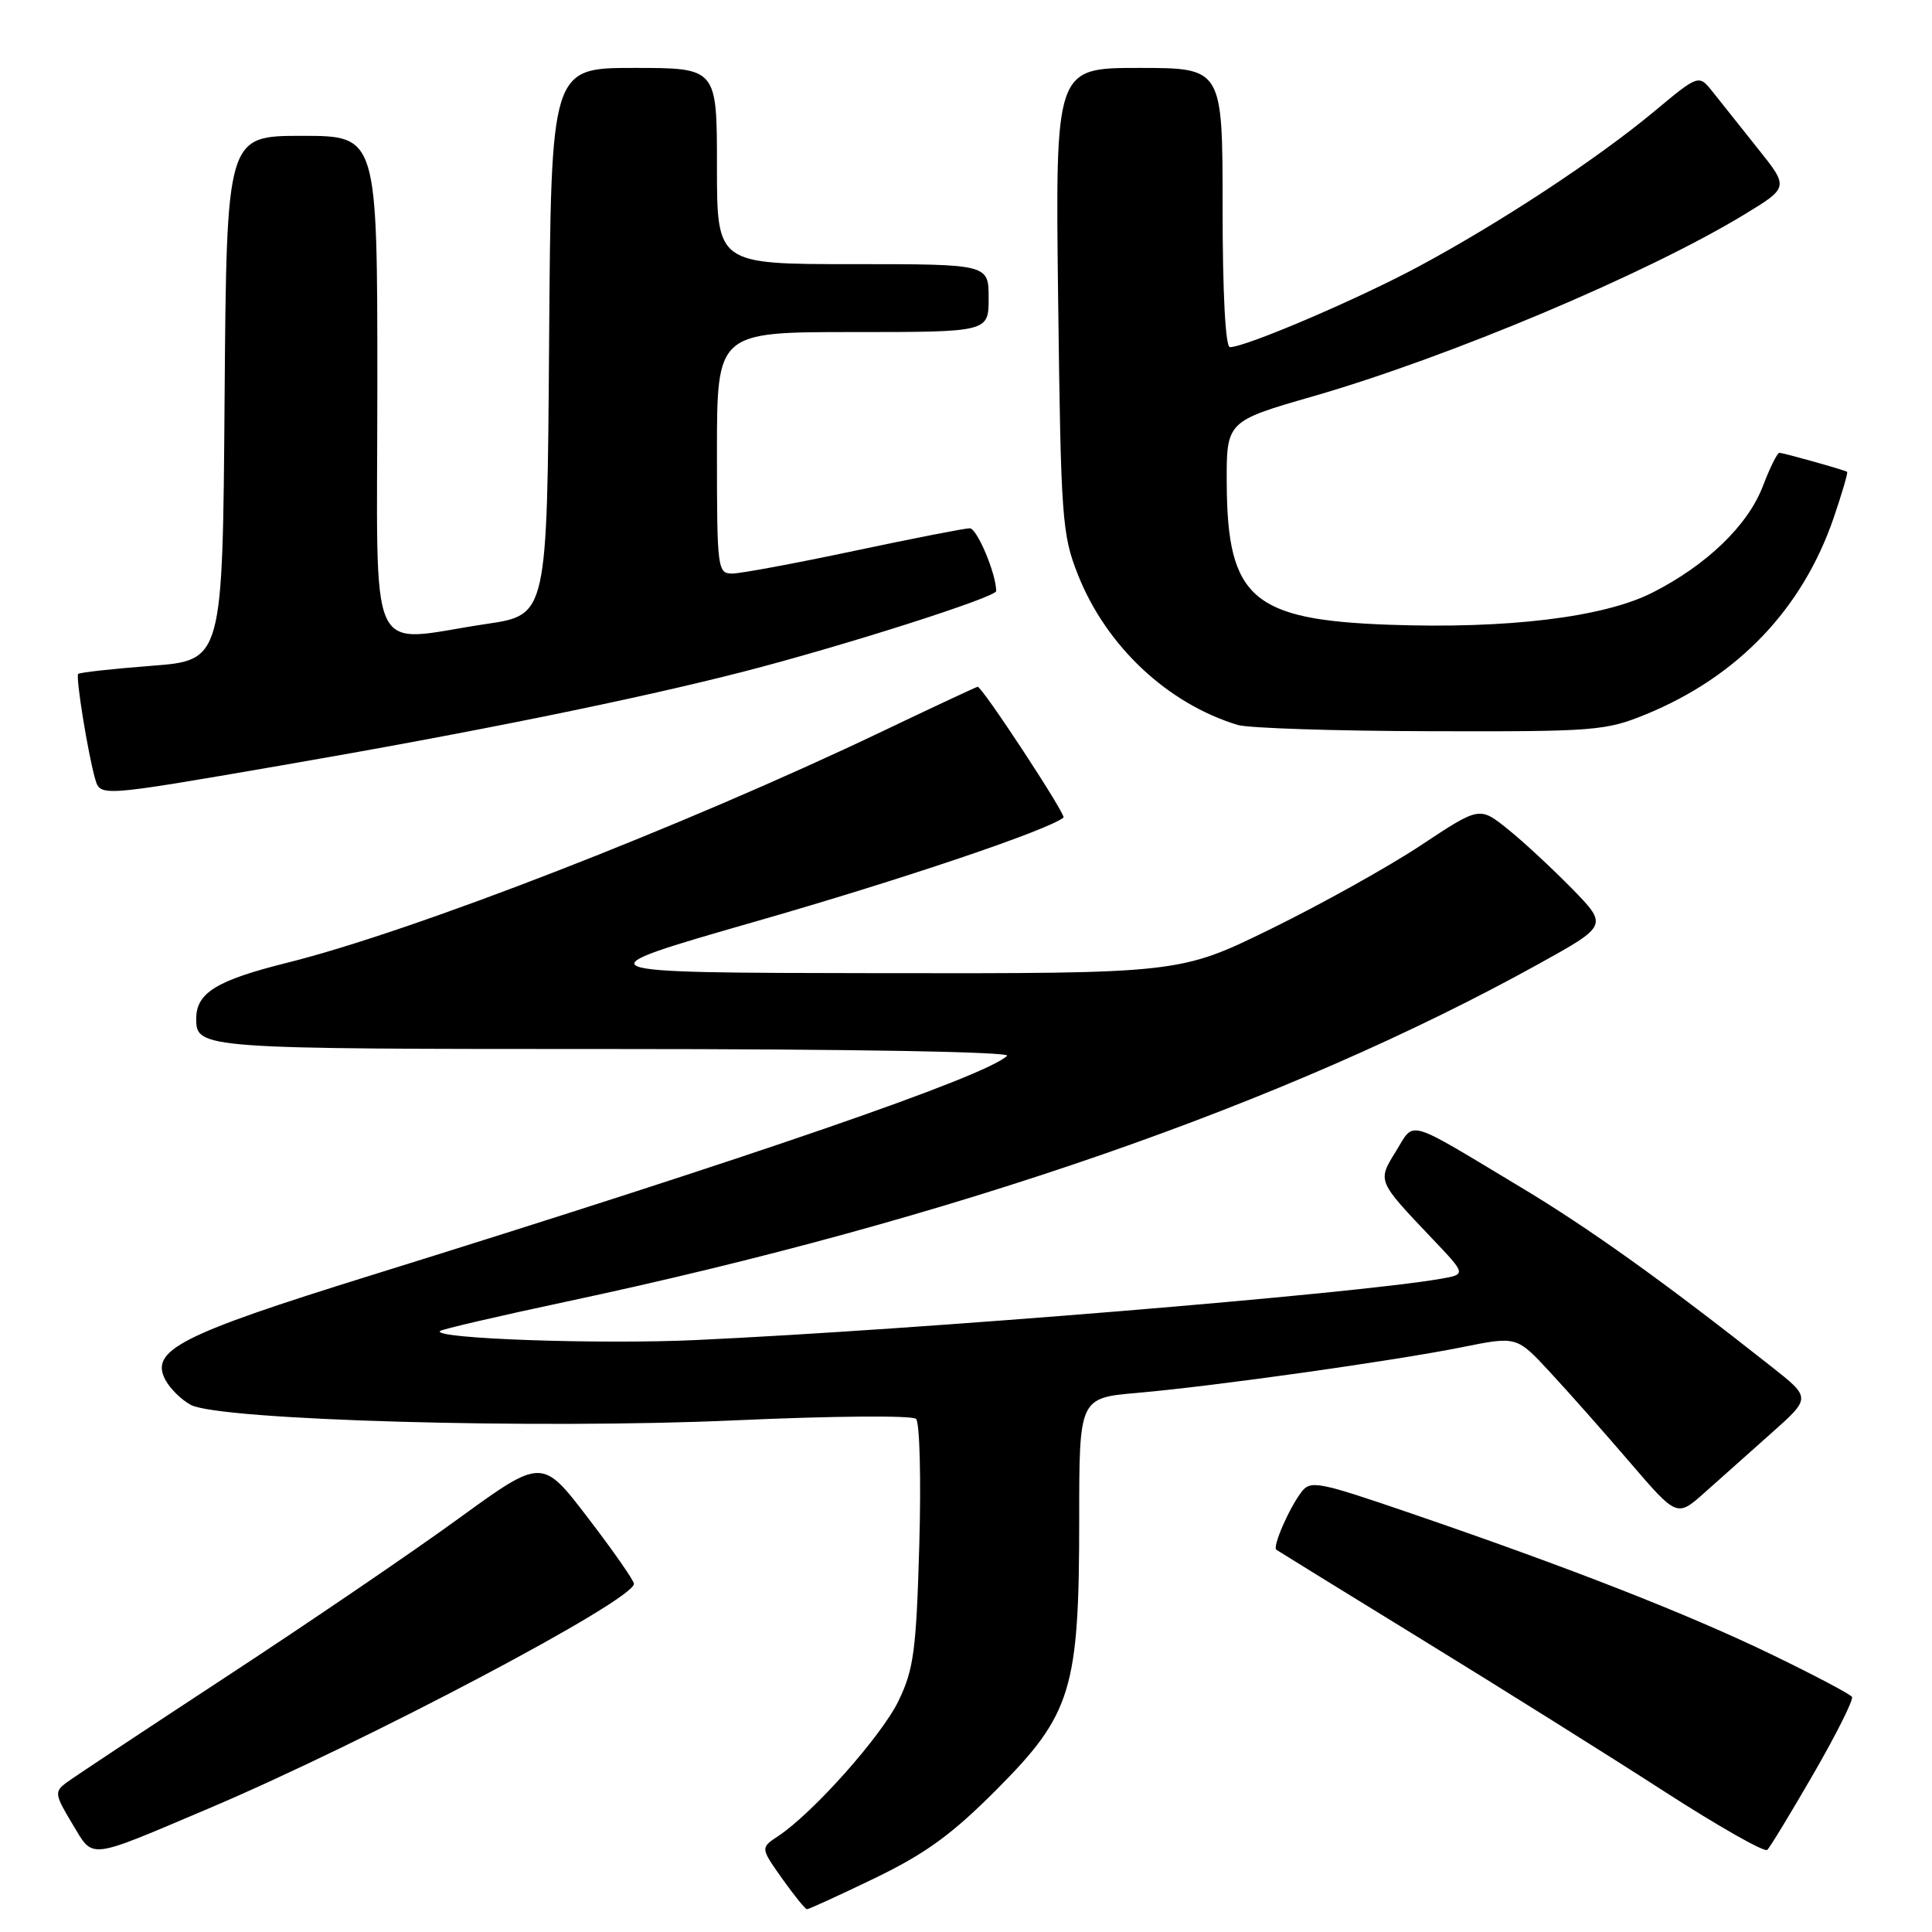 <?xml version="1.0" encoding="UTF-8" standalone="no"?>
<!DOCTYPE svg PUBLIC "-//W3C//DTD SVG 1.1//EN" "http://www.w3.org/Graphics/SVG/1.1/DTD/svg11.dtd" >
<svg xmlns="http://www.w3.org/2000/svg" xmlns:xlink="http://www.w3.org/1999/xlink" version="1.1" viewBox="0 0 256 256">
 <g >
 <path fill="currentColor"
d=" M 115.93 248.86 C 122.65 245.61 126.14 243.07 132.07 237.11 C 142.00 227.14 143.00 223.85 143.00 201.30 C 143.00 185.23 143.00 185.23 150.75 184.56 C 161.03 183.66 184.70 180.32 193.73 178.51 C 200.97 177.05 200.97 177.05 205.35 181.78 C 207.76 184.37 212.54 189.77 215.97 193.77 C 222.21 201.04 222.21 201.04 225.88 197.77 C 227.90 195.97 231.89 192.41 234.76 189.86 C 239.97 185.22 239.97 185.22 234.73 181.09 C 220.51 169.86 210.60 162.77 201.50 157.31 C 186.10 148.06 187.50 148.46 184.98 152.53 C 182.50 156.54 182.45 156.41 189.83 164.18 C 194.28 168.86 194.28 168.86 190.89 169.45 C 179.30 171.46 121.79 176.19 92.29 177.56 C 79.42 178.16 57.29 177.38 58.30 176.37 C 58.53 176.14 66.09 174.38 75.11 172.46 C 126.29 161.56 170.40 146.25 203.79 127.78 C 213.07 122.64 213.07 122.64 208.29 117.74 C 205.65 115.05 201.82 111.49 199.77 109.85 C 196.04 106.86 196.04 106.86 188.27 112.01 C 184.00 114.84 175.06 119.82 168.41 123.08 C 156.32 129.00 156.32 129.00 116.41 128.95 C 76.50 128.89 76.50 128.89 100.16 122.09 C 119.57 116.52 138.84 110.01 140.92 108.33 C 141.32 108.01 130.15 91.00 129.55 91.00 C 129.41 91.00 123.71 93.66 116.89 96.92 C 90.63 109.46 54.72 123.42 38.01 127.58 C 28.68 129.91 26.00 131.56 26.00 134.99 C 26.00 138.96 26.56 139.00 81.40 139.00 C 112.72 139.00 134.01 139.37 133.45 139.90 C 130.54 142.65 100.18 153.12 49.00 169.04 C 23.86 176.86 19.82 178.93 21.92 182.85 C 22.54 184.01 24.05 185.49 25.27 186.15 C 29.06 188.19 71.33 189.39 97.44 188.20 C 110.28 187.62 120.89 187.53 121.38 188.01 C 121.87 188.48 122.06 196.02 121.81 204.75 C 121.41 218.70 121.07 221.22 119.06 225.37 C 116.81 230.03 107.75 240.21 103.13 243.28 C 100.76 244.85 100.76 244.85 103.63 248.91 C 105.21 251.13 106.69 252.97 106.93 252.98 C 107.16 252.99 111.21 251.14 115.93 248.86 Z  M 27.68 239.62 C 48.55 230.76 84.00 212.04 84.00 209.86 C 84.00 209.43 81.26 205.50 77.91 201.13 C 71.83 193.18 71.83 193.18 60.77 201.21 C 54.70 205.63 40.90 215.02 30.11 222.09 C 19.33 229.16 9.73 235.51 8.79 236.22 C 7.19 237.41 7.25 237.79 9.61 241.71 C 12.45 246.40 11.40 246.52 27.68 239.62 Z  M 240.32 235.00 C 243.33 229.78 245.62 225.21 245.40 224.85 C 245.18 224.49 240.39 221.96 234.75 219.23 C 223.65 213.86 208.08 207.76 187.06 200.56 C 174.56 196.28 173.64 196.10 172.41 197.75 C 170.78 199.91 168.59 204.96 169.12 205.35 C 169.33 205.50 178.05 210.88 188.50 217.30 C 198.95 223.72 213.35 232.74 220.50 237.36 C 227.65 241.97 233.80 245.47 234.17 245.12 C 234.54 244.78 237.30 240.22 240.32 235.00 Z  M 37.01 101.47 C 62.69 97.04 84.27 92.66 98.58 88.98 C 111.86 85.56 132.00 79.13 132.00 78.32 C 132.00 76.03 129.46 70.00 128.50 70.00 C 127.85 70.00 120.95 71.35 113.16 73.00 C 105.38 74.65 98.11 76.00 97.01 76.00 C 95.08 76.00 95.00 75.35 95.00 60.00 C 95.00 44.00 95.00 44.00 113.00 44.00 C 131.00 44.00 131.00 44.00 131.00 39.50 C 131.00 35.00 131.00 35.00 113.00 35.00 C 95.00 35.00 95.00 35.00 95.00 22.00 C 95.00 9.00 95.00 9.00 84.01 9.00 C 73.02 9.00 73.02 9.00 72.76 45.24 C 72.50 81.48 72.50 81.48 64.50 82.67 C 48.35 85.06 50.00 88.67 50.00 51.00 C 50.00 18.00 50.00 18.00 40.01 18.00 C 30.03 18.00 30.03 18.00 29.76 52.75 C 29.50 87.50 29.50 87.50 20.11 88.22 C 14.95 88.62 10.56 89.10 10.36 89.30 C 10.00 89.67 11.68 100.02 12.62 103.25 C 13.30 105.56 13.28 105.56 37.01 101.47 Z  M 218.17 94.62 C 230.30 89.63 238.85 80.66 242.98 68.59 C 244.09 65.33 244.89 62.60 244.75 62.52 C 244.32 62.25 236.29 60.00 235.77 60.00 C 235.50 60.00 234.51 62.00 233.58 64.44 C 231.59 69.63 226.14 74.88 218.95 78.53 C 212.49 81.80 199.75 83.35 184.00 82.78 C 165.97 82.13 162.64 79.24 162.55 64.16 C 162.50 55.82 162.50 55.82 174.00 52.51 C 192.08 47.29 218.18 36.29 231.12 28.43 C 237.04 24.83 237.04 24.83 232.91 19.67 C 230.64 16.82 227.95 13.45 226.94 12.17 C 225.09 9.85 225.09 9.85 219.16 14.79 C 211.61 21.07 198.88 29.45 188.00 35.30 C 179.91 39.65 165.05 46.00 162.97 46.00 C 162.38 46.00 162.00 38.84 162.00 27.50 C 162.00 9.00 162.00 9.00 150.91 9.00 C 139.83 9.00 139.83 9.00 140.21 39.75 C 140.57 68.73 140.72 70.82 142.83 76.15 C 146.58 85.61 154.66 93.21 164.00 96.06 C 165.38 96.48 176.85 96.86 189.50 96.89 C 211.38 96.95 212.78 96.84 218.17 94.62 Z "/>
</g>
</svg>